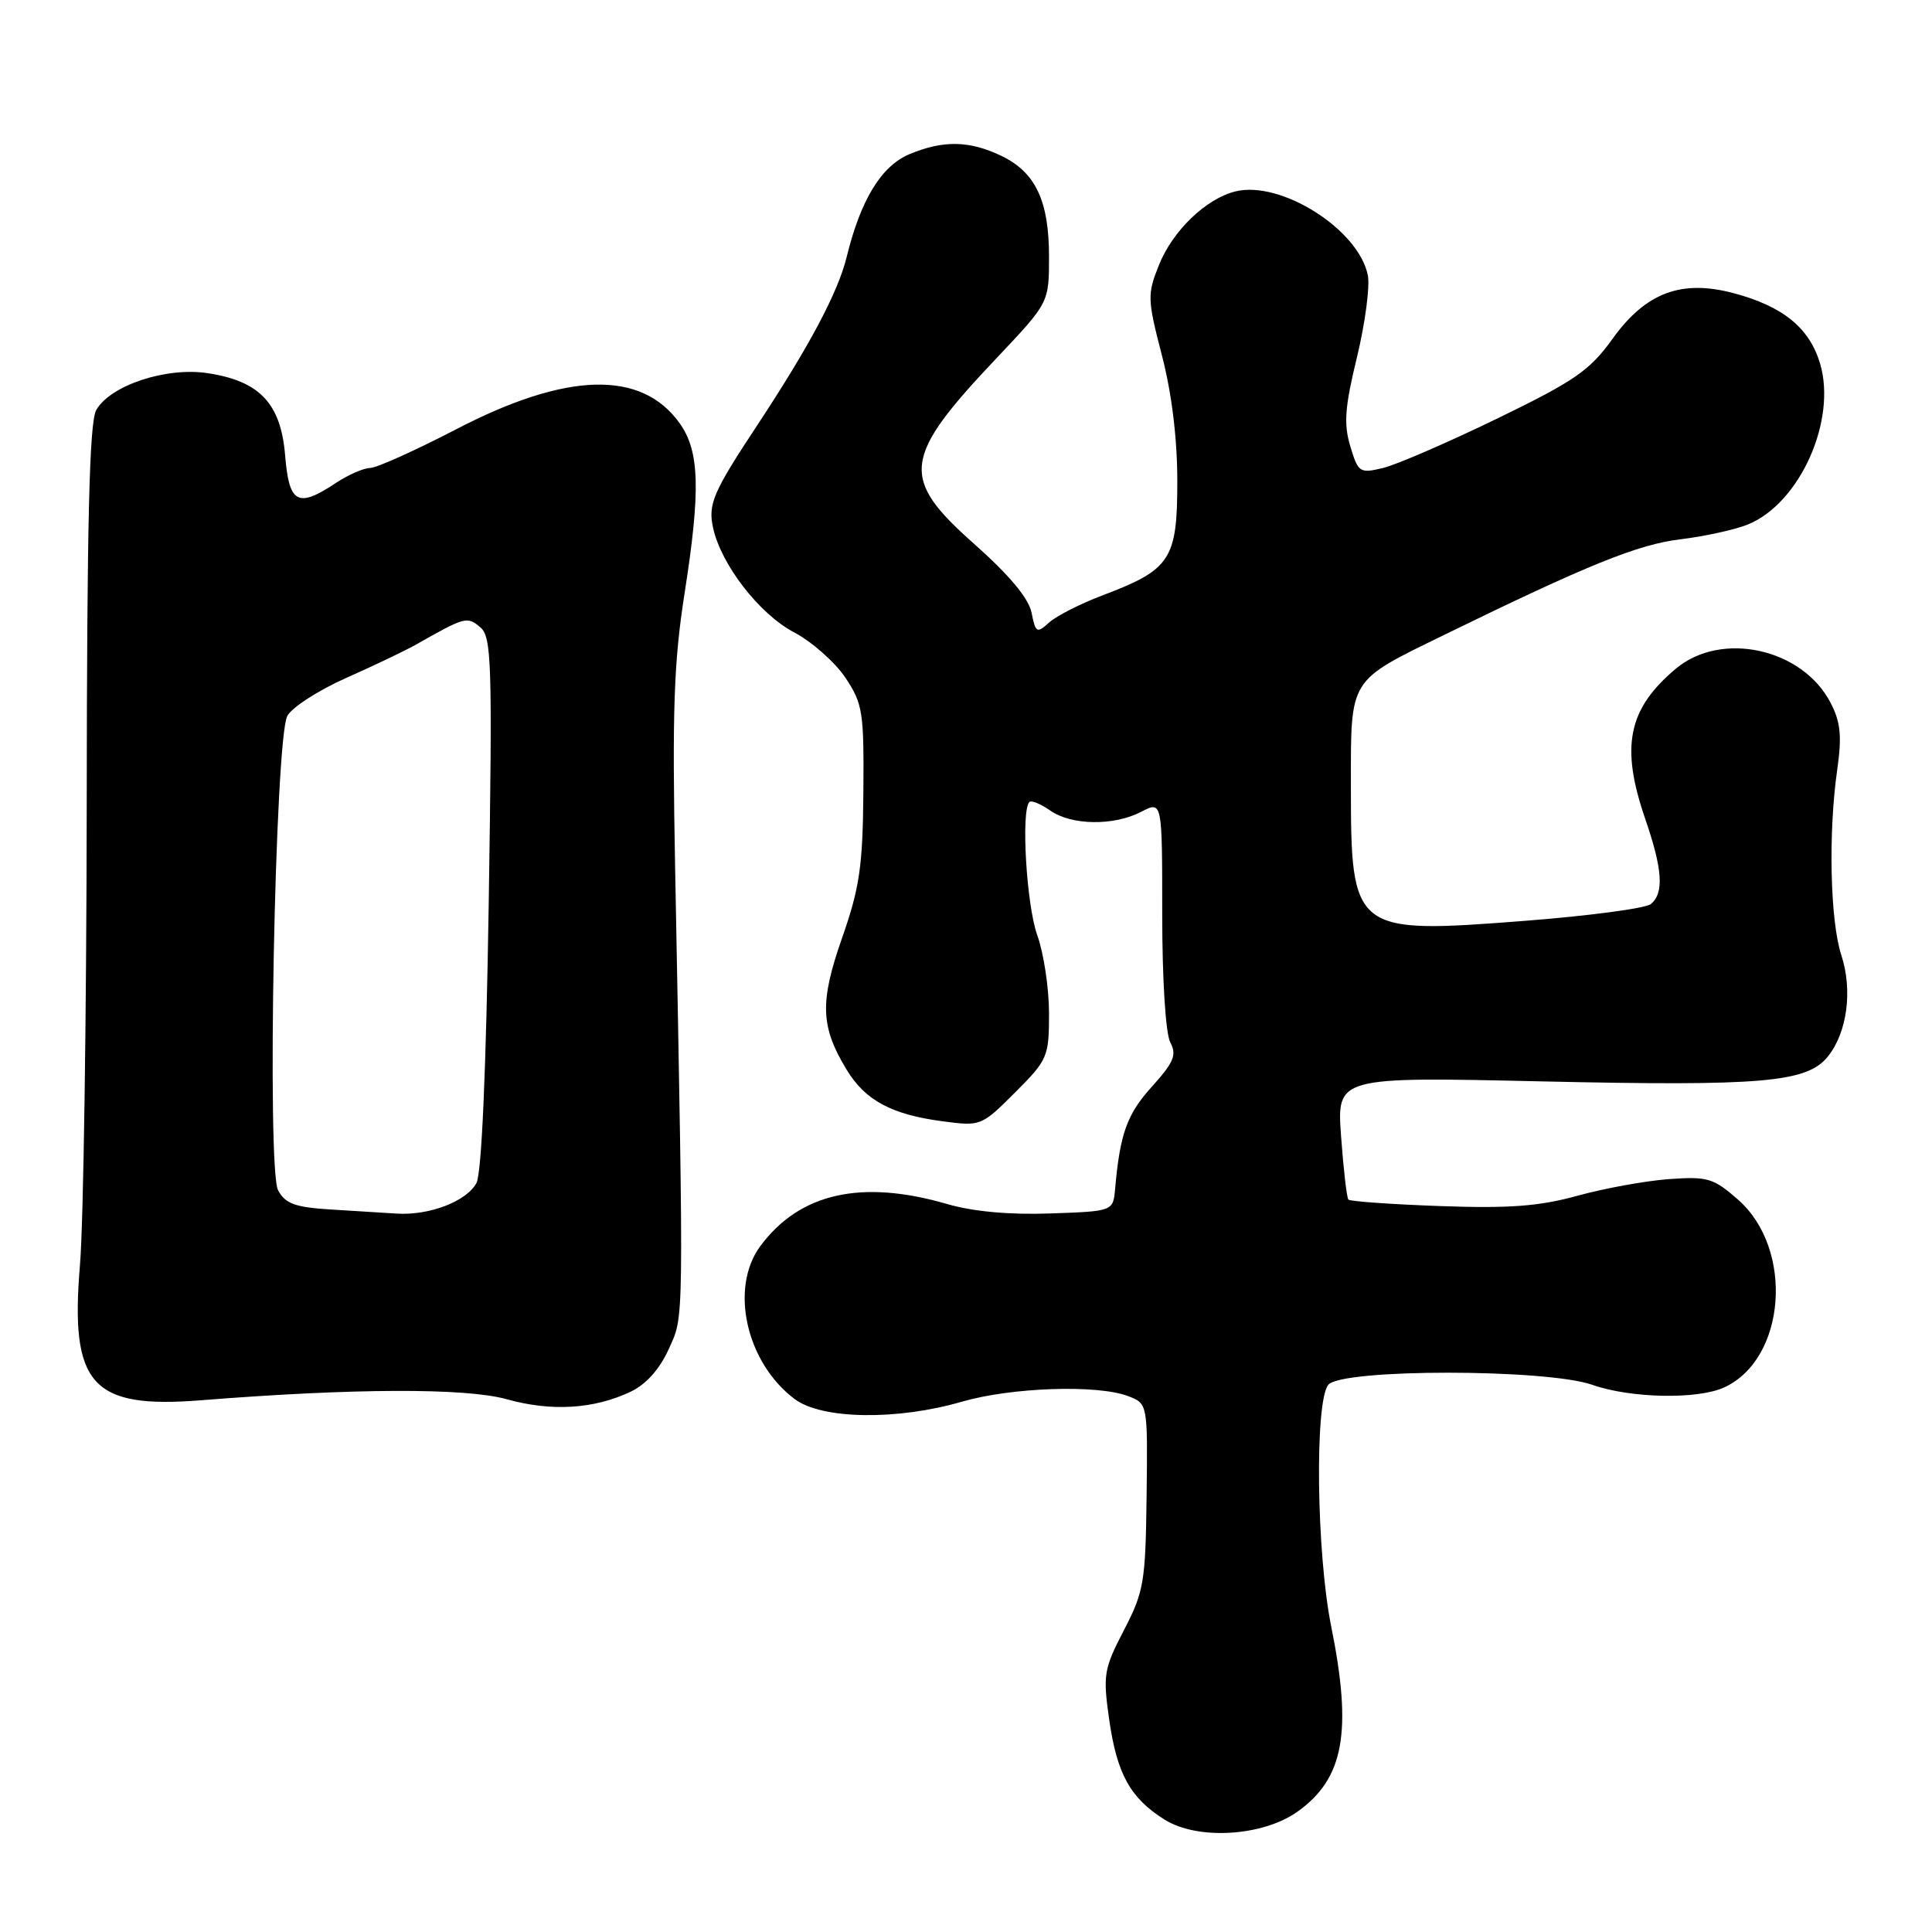 <?xml version="1.0" encoding="UTF-8" standalone="no"?>
<!DOCTYPE svg PUBLIC "-//W3C//DTD SVG 1.1//EN" "http://www.w3.org/Graphics/SVG/1.1/DTD/svg11.dtd" >
<svg xmlns="http://www.w3.org/2000/svg" xmlns:xlink="http://www.w3.org/1999/xlink" version="1.1" viewBox="0 0 256 256">
 <g >
 <path fill="currentColor"
d=" M 171.93 240.05 C 178.08 235.67 179.21 229.49 176.39 215.50 C 174.43 205.77 174.19 185.68 176.01 183.49 C 177.78 181.35 204.92 181.36 211.00 183.50 C 216.06 185.28 224.90 185.46 228.44 183.85 C 236.67 180.10 237.76 165.51 230.30 158.96 C 227.04 156.10 226.27 155.87 221.12 156.24 C 218.03 156.47 212.59 157.46 209.03 158.44 C 203.96 159.84 200.00 160.14 190.81 159.81 C 184.35 159.58 178.88 159.19 178.67 158.95 C 178.45 158.70 178.02 154.94 177.70 150.59 C 177.13 142.68 177.13 142.68 204.32 143.29 C 233.51 143.94 239.42 143.43 242.18 140.02 C 244.77 136.83 245.51 131.23 243.98 126.54 C 242.50 122.00 242.24 110.33 243.45 101.93 C 244.07 97.54 243.89 95.69 242.57 93.14 C 238.84 85.91 228.07 83.54 222.04 88.62 C 215.71 93.94 214.70 98.91 218.00 108.50 C 220.31 115.21 220.51 118.33 218.75 119.79 C 218.06 120.36 210.53 121.36 202.00 122.02 C 179.24 123.78 179.00 123.59 179.00 103.93 C 179.00 89.80 178.68 90.32 191.23 84.19 C 210.41 74.82 217.02 72.14 222.67 71.46 C 225.88 71.07 229.90 70.19 231.62 69.49 C 238.50 66.68 243.42 55.67 241.16 48.14 C 239.75 43.44 236.25 40.59 229.73 38.85 C 222.79 37.00 218.07 38.77 213.68 44.88 C 210.65 49.10 208.67 50.47 198.35 55.48 C 191.83 58.64 185.04 61.58 183.26 62.01 C 180.16 62.75 179.97 62.62 178.92 59.13 C 178.03 56.17 178.20 53.93 179.80 47.35 C 180.88 42.89 181.53 38.01 181.25 36.51 C 180.08 30.43 169.71 23.85 163.67 25.37 C 159.77 26.35 155.39 30.58 153.57 35.11 C 152.01 39.01 152.03 39.64 153.96 47.09 C 155.27 52.12 156.00 58.13 156.00 63.80 C 156.00 74.13 155.12 75.47 146.14 78.87 C 143.19 79.98 139.99 81.61 139.02 82.48 C 137.39 83.96 137.22 83.87 136.69 81.19 C 136.30 79.27 133.75 76.21 129.06 72.05 C 119.21 63.32 119.54 60.66 132.12 47.38 C 139.00 40.10 139.00 40.10 139.00 34.00 C 139.00 26.58 137.20 22.80 132.64 20.63 C 128.41 18.62 124.98 18.57 120.53 20.42 C 116.77 21.99 114.04 26.47 112.18 34.08 C 111.03 38.76 107.23 45.90 100.35 56.33 C 94.46 65.24 93.80 66.80 94.49 69.96 C 95.56 74.83 100.62 81.36 105.19 83.77 C 107.56 85.02 110.62 87.72 112.00 89.77 C 114.32 93.24 114.49 94.31 114.40 105.00 C 114.32 114.79 113.90 117.66 111.58 124.28 C 108.60 132.80 108.71 136.03 112.20 141.77 C 114.66 145.81 118.14 147.68 124.85 148.57 C 129.96 149.25 130.04 149.22 134.50 144.76 C 138.83 140.43 139.00 140.04 139.00 134.26 C 139.00 130.95 138.30 126.28 137.43 123.88 C 136.01 119.89 135.27 107.39 136.40 106.27 C 136.66 106.01 137.90 106.52 139.16 107.40 C 141.99 109.38 147.60 109.46 151.25 107.55 C 154.00 106.12 154.00 106.12 154.00 121.13 C 154.00 129.83 154.45 136.97 155.07 138.12 C 155.95 139.78 155.55 140.75 152.62 144.00 C 149.33 147.64 148.41 150.21 147.76 157.50 C 147.50 160.50 147.50 160.50 139.15 160.79 C 133.77 160.98 128.92 160.54 125.50 159.54 C 114.14 156.24 105.96 158.08 100.75 165.11 C 96.64 170.67 98.87 180.58 105.32 185.40 C 108.92 188.08 118.87 188.23 127.46 185.73 C 134.02 183.83 145.40 183.44 149.47 184.99 C 152.08 185.98 152.08 185.98 151.93 198.24 C 151.79 209.62 151.58 210.89 148.93 216.00 C 146.26 221.14 146.13 221.92 146.97 227.83 C 148.00 235.06 149.76 238.25 154.30 241.10 C 158.69 243.86 167.31 243.34 171.93 240.05 Z  M 83.56 184.41 C 85.62 183.43 87.41 181.42 88.62 178.74 C 90.65 174.23 90.62 176.55 89.46 115.11 C 89.06 94.15 89.28 87.77 90.71 78.61 C 92.85 64.96 92.70 59.80 90.07 56.10 C 85.01 48.99 75.09 49.26 60.41 56.90 C 55.01 59.70 49.90 62.00 49.05 62.01 C 48.20 62.01 46.15 62.91 44.50 64.00 C 39.43 67.36 38.31 66.74 37.78 60.33 C 37.21 53.45 34.40 50.48 27.48 49.44 C 21.97 48.62 14.60 51.07 12.75 54.34 C 11.84 55.96 11.52 69.11 11.49 107.00 C 11.46 134.78 11.06 162.03 10.60 167.56 C 9.26 183.50 12.11 186.70 26.66 185.54 C 46.80 183.94 61.71 183.89 67.12 185.40 C 73.05 187.06 78.69 186.72 83.56 184.41 Z  M 43.76 160.26 C 39.10 159.97 37.80 159.49 36.85 157.72 C 35.33 154.88 36.44 97.92 38.07 94.87 C 38.67 93.74 42.17 91.48 45.83 89.85 C 49.50 88.22 53.62 86.25 55.00 85.48 C 61.65 81.71 61.87 81.65 63.62 83.10 C 65.15 84.37 65.25 87.57 64.76 119.61 C 64.41 141.97 63.82 155.46 63.13 156.76 C 61.83 159.18 56.91 161.07 52.60 160.81 C 50.90 160.71 46.92 160.46 43.76 160.26 Z "/>
</g>
</svg>